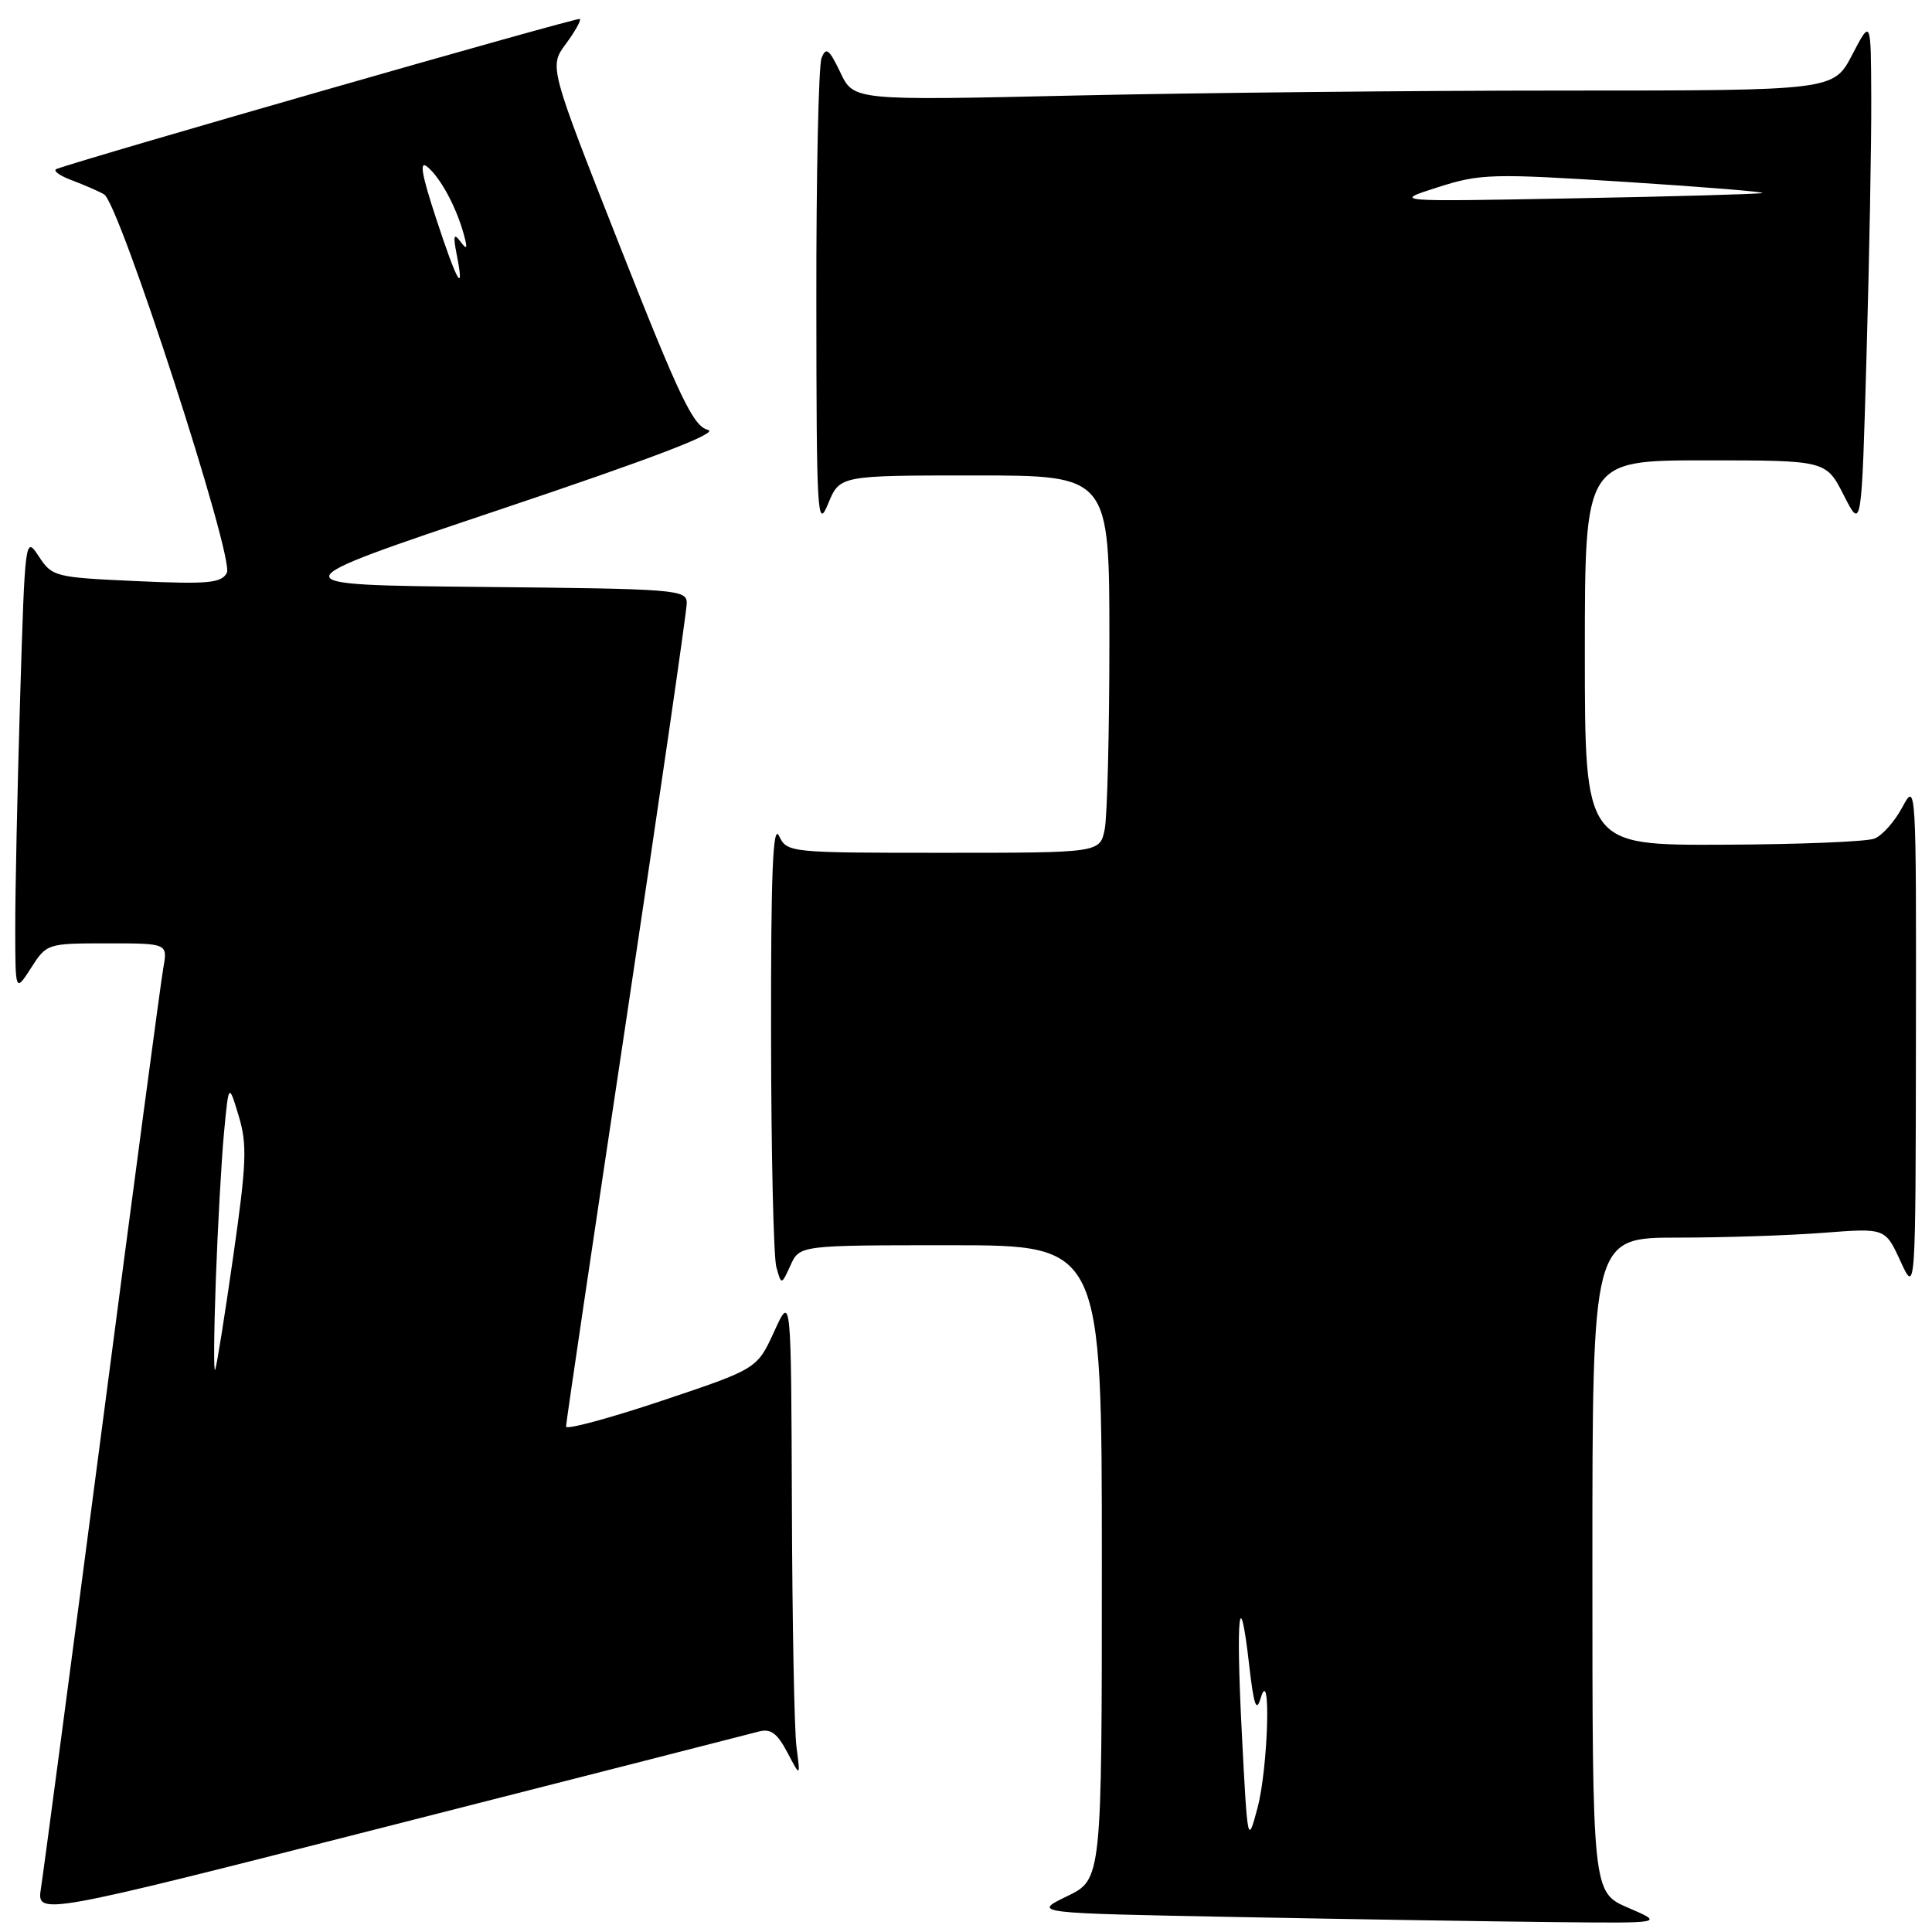<?xml version="1.0" encoding="UTF-8" standalone="no"?>
<!DOCTYPE svg PUBLIC "-//W3C//DTD SVG 1.1//EN" "http://www.w3.org/Graphics/SVG/1.1/DTD/svg11.dtd" >
<svg xmlns="http://www.w3.org/2000/svg" xmlns:xlink="http://www.w3.org/1999/xlink" version="1.1" viewBox="0 0 256 256">
 <g >
 <path fill="currentColor"
d=" M 215.75 252.79 C 211.00 250.75 211.00 250.75 211.00 207.38 C 211.00 164.00 211.00 164.00 222.25 163.99 C 228.44 163.99 237.17 163.70 241.65 163.35 C 249.80 162.72 249.80 162.72 251.82 167.11 C 253.83 171.50 253.83 171.50 253.87 137.50 C 253.92 103.95 253.89 103.55 252.08 106.94 C 251.07 108.84 249.41 110.72 248.37 111.12 C 247.34 111.53 238.29 111.89 228.25 111.93 C 210.00 112.00 210.00 112.00 210.00 86.50 C 210.00 61.00 210.00 61.00 225.98 61.00 C 241.96 61.00 241.96 61.00 244.32 65.64 C 246.67 70.27 246.67 70.27 247.33 46.89 C 247.70 34.02 247.98 18.78 247.95 13.00 C 247.91 2.50 247.91 2.50 245.43 7.25 C 242.96 12.00 242.96 12.00 207.23 12.00 C 187.58 12.00 158.36 12.30 142.31 12.66 C 113.12 13.32 113.12 13.32 111.35 9.60 C 109.86 6.49 109.45 6.18 108.86 7.69 C 108.46 8.68 108.15 23.23 108.17 40.00 C 108.19 68.42 108.30 70.24 109.73 66.75 C 111.27 63.00 111.27 63.00 129.14 63.00 C 147.00 63.00 147.00 63.00 147.00 84.88 C 147.00 96.91 146.72 108.16 146.38 109.88 C 145.75 113.00 145.75 113.00 125.03 113.00 C 104.53 113.00 104.29 112.98 103.22 110.75 C 102.41 109.08 102.14 115.81 102.17 137.00 C 102.18 152.68 102.50 166.58 102.87 167.90 C 103.54 170.30 103.54 170.30 104.75 167.65 C 105.96 165.00 105.96 165.00 125.98 165.00 C 146.00 165.00 146.00 165.00 146.00 207.01 C 146.00 249.03 146.00 249.03 141.39 251.26 C 136.78 253.50 136.78 253.50 164.14 254.02 C 179.19 254.31 198.03 254.61 206.00 254.69 C 220.50 254.84 220.50 254.84 215.75 252.79 Z  M 100.54 229.44 C 102.11 229.01 102.99 229.66 104.32 232.19 C 106.06 235.50 106.06 235.50 105.54 231.50 C 105.25 229.30 104.98 214.90 104.93 199.50 C 104.83 171.50 104.83 171.50 102.58 176.44 C 100.32 181.38 100.32 181.38 87.66 185.62 C 80.70 187.95 75.00 189.48 75.00 189.03 C 75.00 188.57 78.60 164.26 83.00 135.00 C 87.40 105.74 91.00 80.95 91.00 79.91 C 91.00 78.12 89.67 78.02 63.75 77.77 C 36.50 77.50 36.50 77.50 66.30 67.50 C 86.65 60.67 95.37 57.33 93.81 56.96 C 91.87 56.50 90.08 52.76 82.14 32.62 C 72.76 8.82 72.76 8.82 74.97 5.83 C 76.18 4.19 77.02 2.69 76.84 2.51 C 76.57 2.24 11.51 20.90 7.50 22.39 C 6.95 22.59 7.85 23.26 9.50 23.88 C 11.15 24.50 13.08 25.34 13.79 25.75 C 15.82 26.92 31.08 73.99 30.06 75.90 C 29.33 77.27 27.59 77.43 18.08 77.00 C 7.26 76.51 6.91 76.42 5.14 73.72 C 3.34 70.97 3.31 71.20 2.66 92.72 C 2.30 104.70 2.01 118.33 2.02 123.00 C 2.03 131.50 2.03 131.50 4.12 128.25 C 6.18 125.03 6.26 125.00 14.21 125.00 C 22.22 125.00 22.22 125.00 21.64 128.25 C 21.32 130.04 17.67 157.38 13.54 189.00 C 9.40 220.62 5.75 248.16 5.43 250.18 C 4.85 253.86 4.85 253.86 51.67 241.92 C 77.43 235.36 99.42 229.74 100.54 229.44 Z  M 164.55 229.69 C 163.74 213.98 164.24 209.39 165.53 220.70 C 166.14 226.00 166.47 226.95 167.05 225.00 C 168.44 220.37 168.04 234.20 166.64 239.50 C 165.32 244.47 165.31 244.42 164.55 229.69 Z  M 190.50 24.82 C 196.14 23.01 197.63 22.97 215.50 24.11 C 225.95 24.78 234.05 25.44 233.50 25.58 C 232.95 25.72 221.70 26.04 208.50 26.28 C 184.50 26.73 184.50 26.73 190.50 24.82 Z  M 28.60 169.50 C 28.86 162.35 29.35 153.57 29.69 150.00 C 30.31 143.50 30.31 143.50 31.63 147.87 C 32.77 151.65 32.67 154.12 30.92 166.37 C 29.81 174.14 28.73 180.95 28.51 181.50 C 28.30 182.05 28.34 176.65 28.60 169.50 Z  M 57.78 28.93 C 55.85 23.05 55.54 21.20 56.63 22.11 C 58.36 23.54 60.44 27.39 61.44 31.00 C 61.99 32.99 61.90 33.19 61.00 32.00 C 60.13 30.83 60.02 31.21 60.52 33.75 C 61.60 39.23 60.55 37.39 57.78 28.93 Z "/>
</g>
</svg>